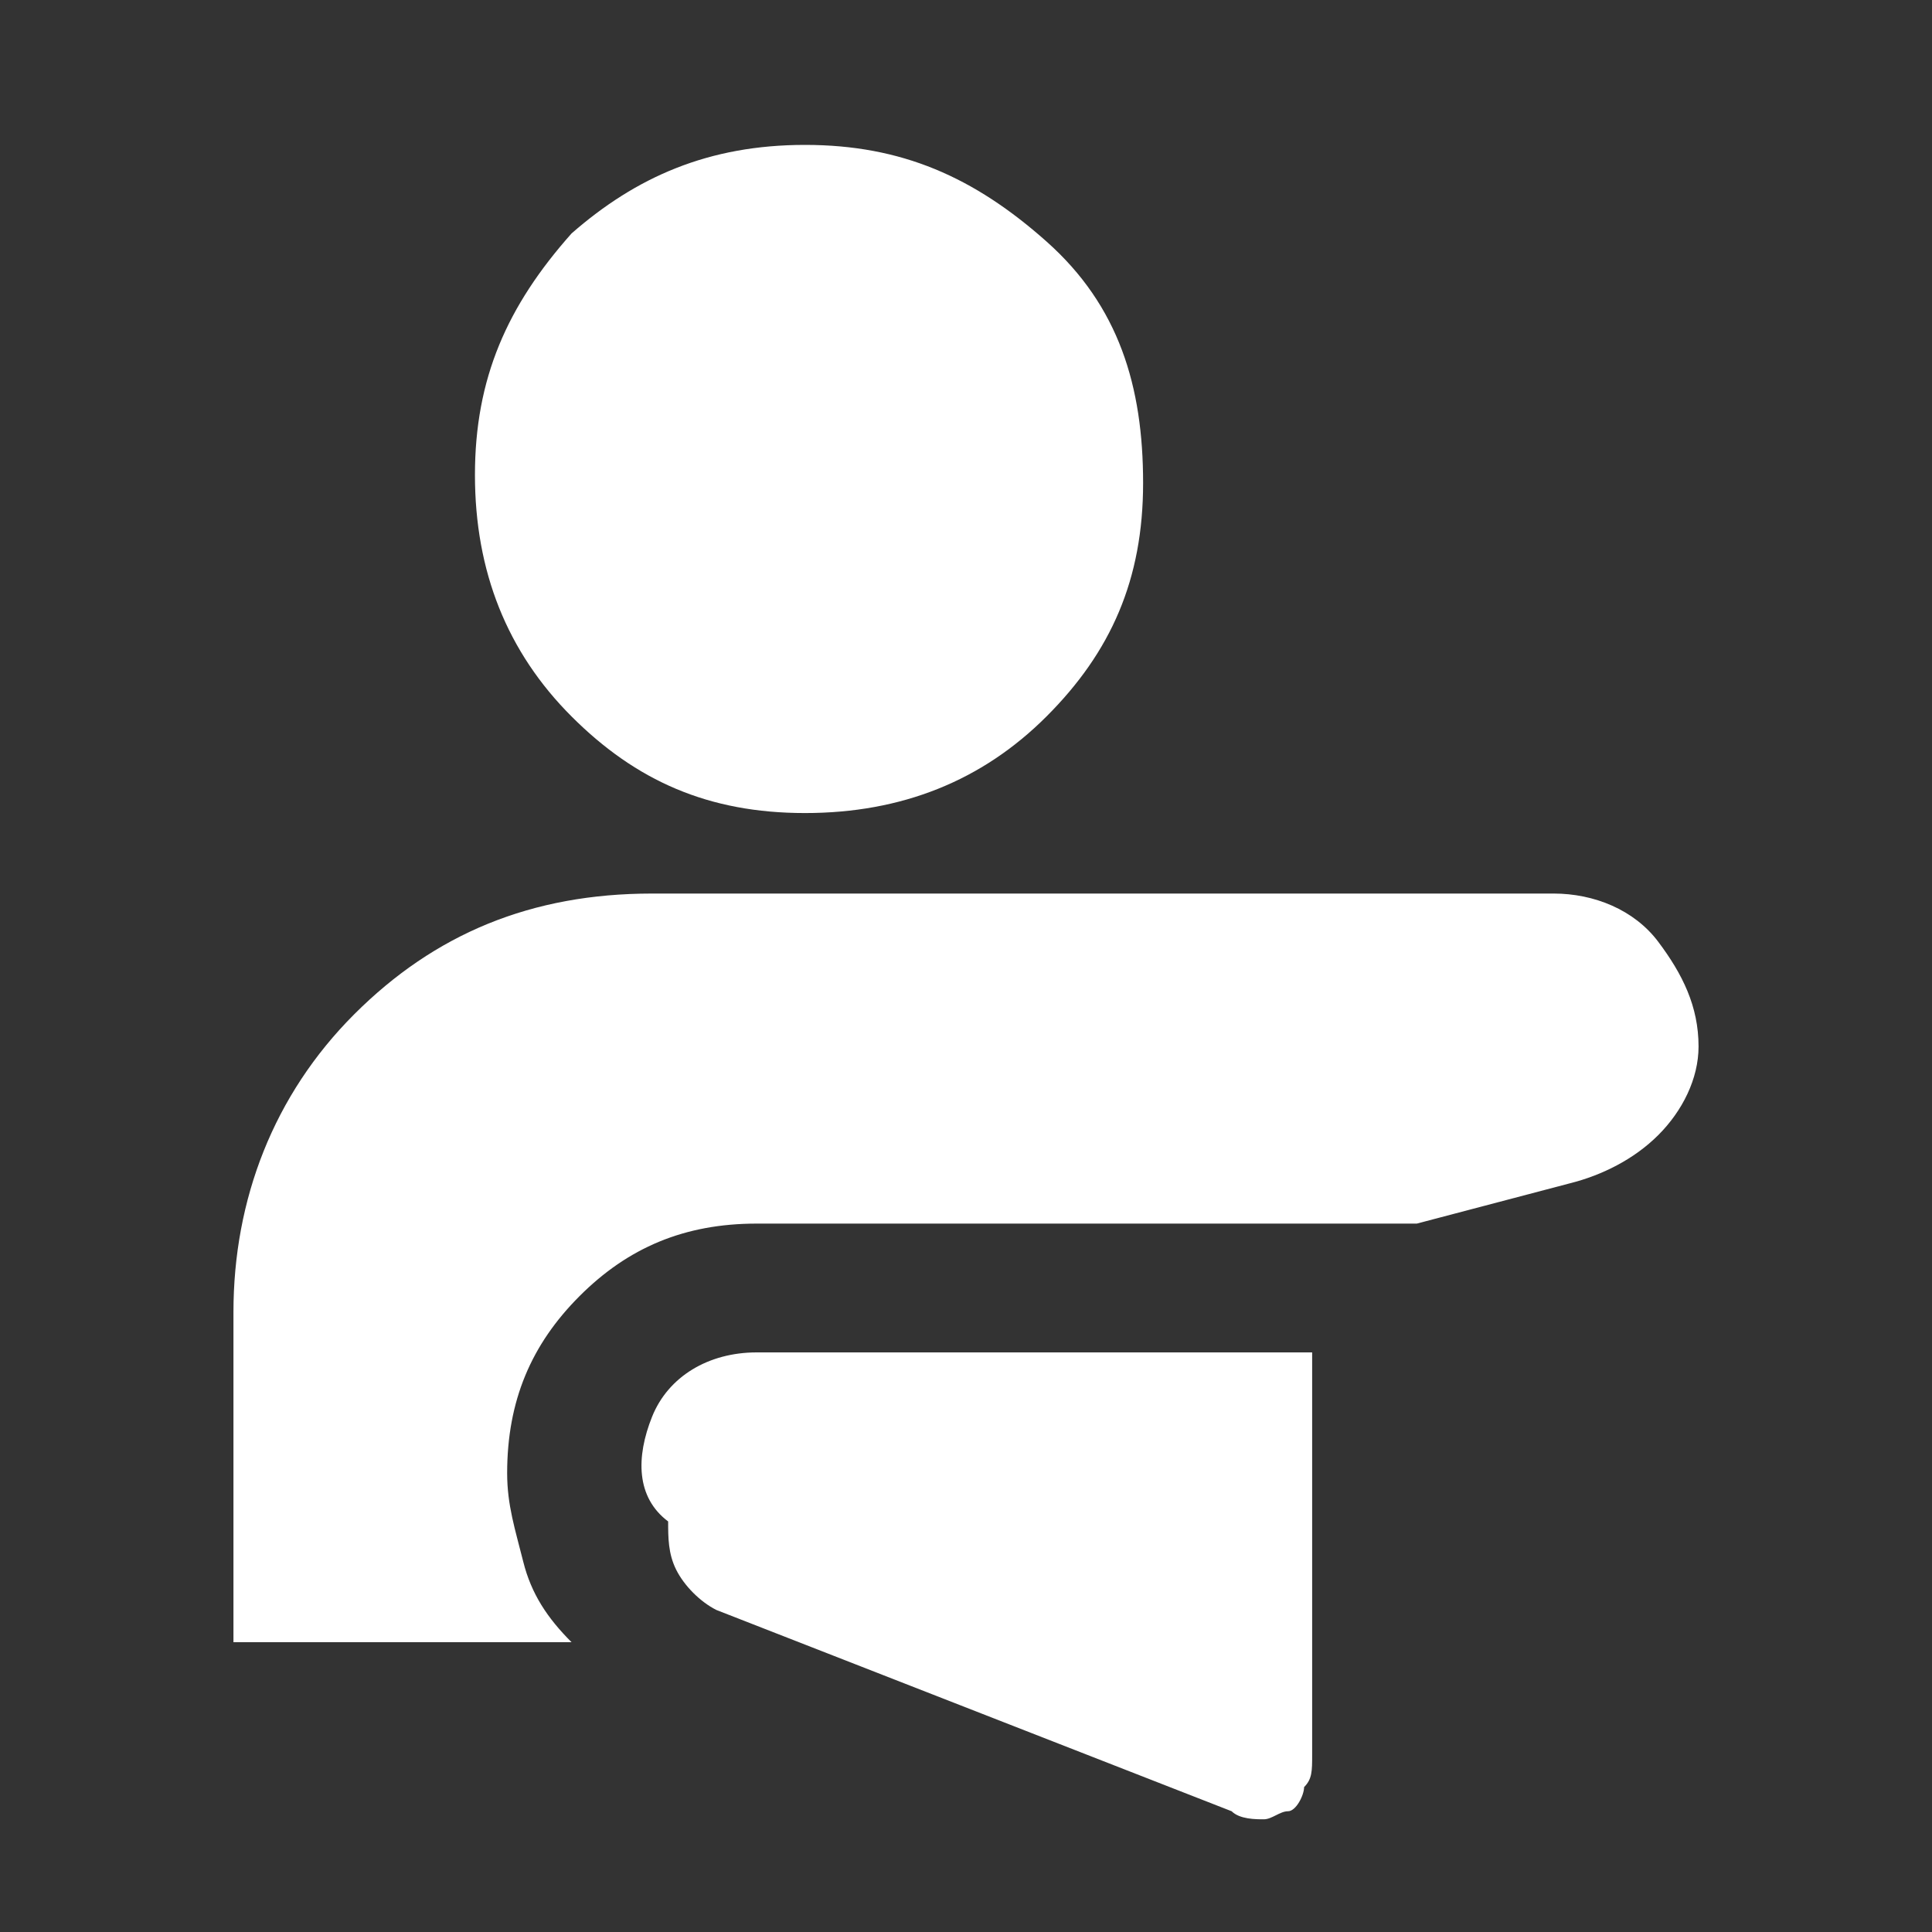 <?xml version="1.0" encoding="utf-8"?>
<!-- Generator: Adobe Illustrator 27.5.0, SVG Export Plug-In . SVG Version: 6.00 Build 0)  -->
<svg version="1.1" id="圖層_1" xmlns="http://www.w3.org/2000/svg" xmlns:xlink="http://www.w3.org/1999/xlink" x="0px" y="0px"
	 viewBox="0 0 24 24" style="enable-background:new 0 0 24 24;" xml:space="preserve">
<rect x="0" y="0" width="24" height="24" fill="#333333" stroke="none"/>
<style type="text/css">
	.st0{fill:#FFFFFF;}
</style>
<g>
	<path class="st0" d="M16.3,16.8H9.4c-0.6,0-1.1,0.3-1.3,0.8s-0.2,1,0.2,1.3c0,0.2,0,0.4,0.1,0.6s0.3,0.4,0.5,0.5l6.4,2.5
		c0.1,0.1,0.3,0.1,0.4,0.1c0.1,0,0.2-0.1,0.3-0.1c0.1,0,0.2-0.2,0.2-0.3c0.1-0.1,0.1-0.2,0.1-0.4V16.8z M10,1.8c1.2,0,2.1,0.4,3,1.2
		s1.2,1.8,1.2,3S13.8,8.1,13,8.9c-0.8,0.8-1.8,1.2-3,1.2S7.9,9.7,7.1,8.9c-0.8-0.8-1.2-1.8-1.2-3s0.4-2.1,1.2-3
		C7.9,2.2,8.8,1.8,10,1.8z M19.3,11.1c0.5,0,1,0.2,1.3,0.6c0.3,0.4,0.5,0.8,0.5,1.3c0,0.4-0.2,0.8-0.5,1.1s-0.7,0.5-1.1,0.6
		l-1.9,0.5H9.4c-0.9,0-1.6,0.3-2.2,0.9s-0.9,1.3-0.9,2.2c0,0.4,0.1,0.7,0.2,1.1s0.3,0.7,0.6,1H2.9v-4.1c0-1.4,0.5-2.7,1.5-3.7
		s2.2-1.5,3.7-1.5C8.1,11.1,19.3,11.1,19.3,11.1z"/>
</g>
</svg>
